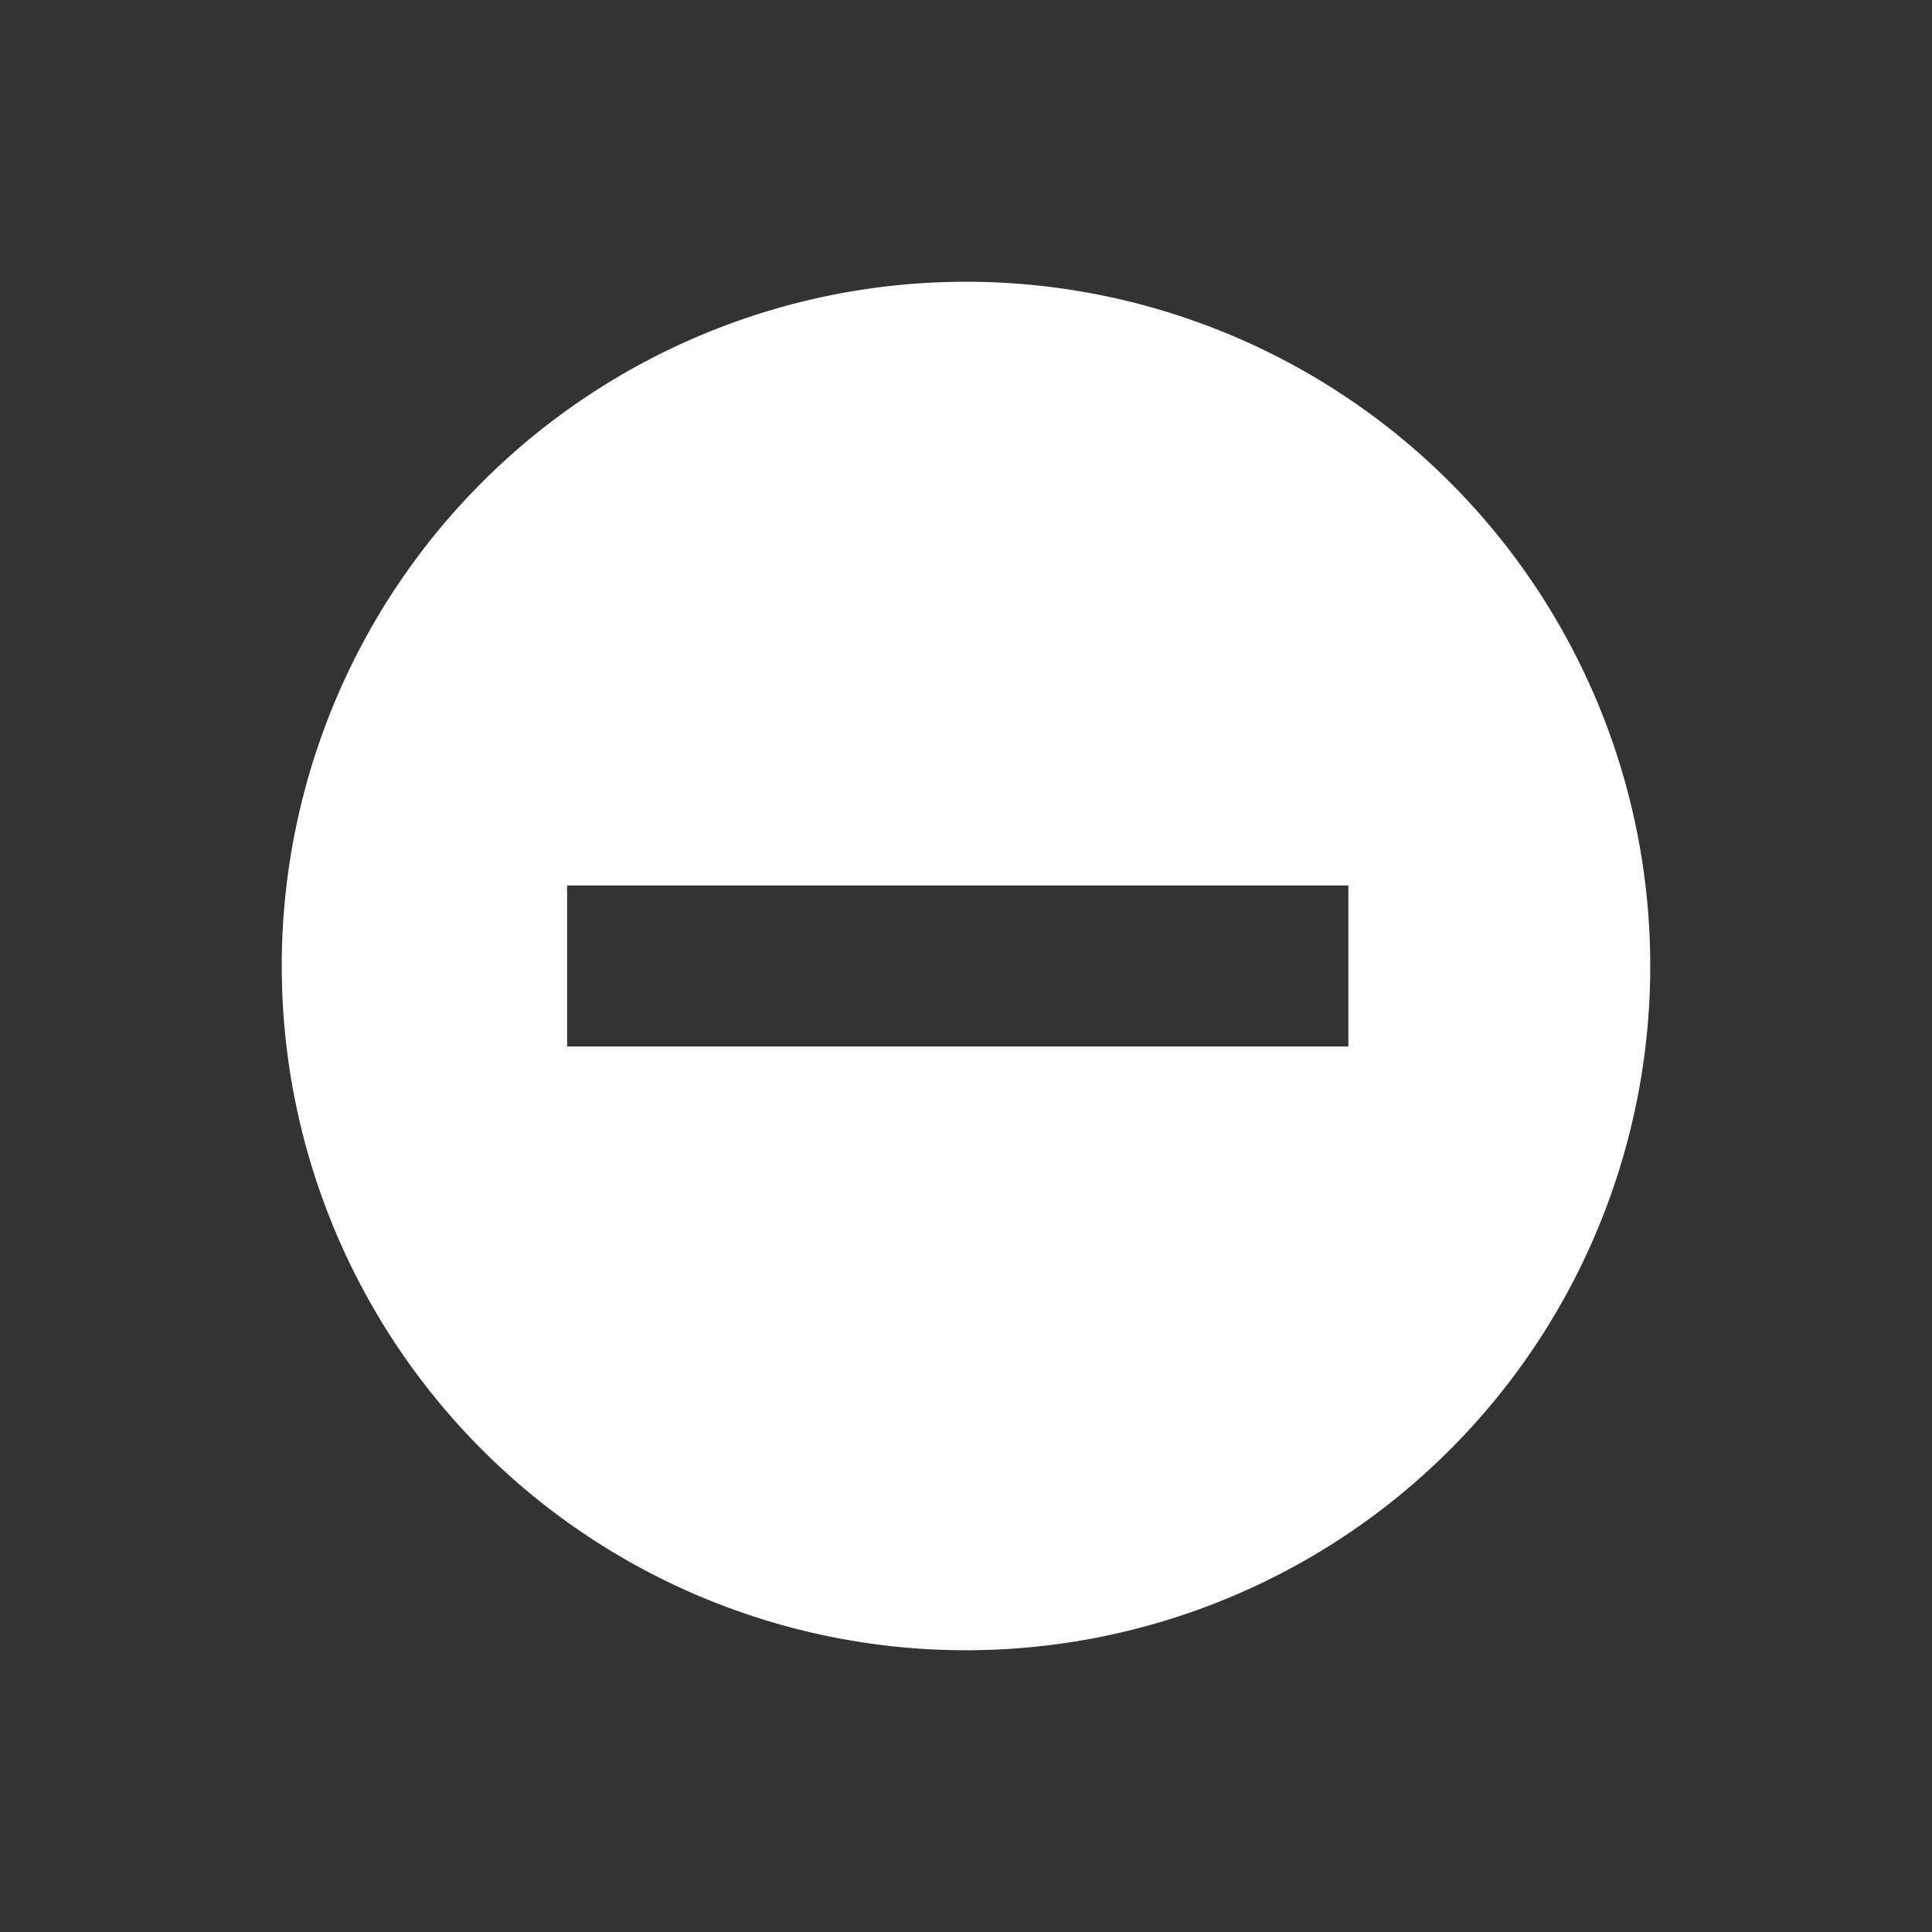<svg xmlns="http://www.w3.org/2000/svg" viewBox="0 0 96 96">
  <rect x="0" y="0" width="96" height="96" fill="#333333" stroke="none"/>
  <title>preference-blockedsenders</title>
  <rect width="96" height="96" fill="none"/>
  <path d="M48,14A34,34,0,1,0,82,48,34,34,0,0,0,48,14ZM67,52H28.18V44H67Z" fill="#fff"/>
</svg>
